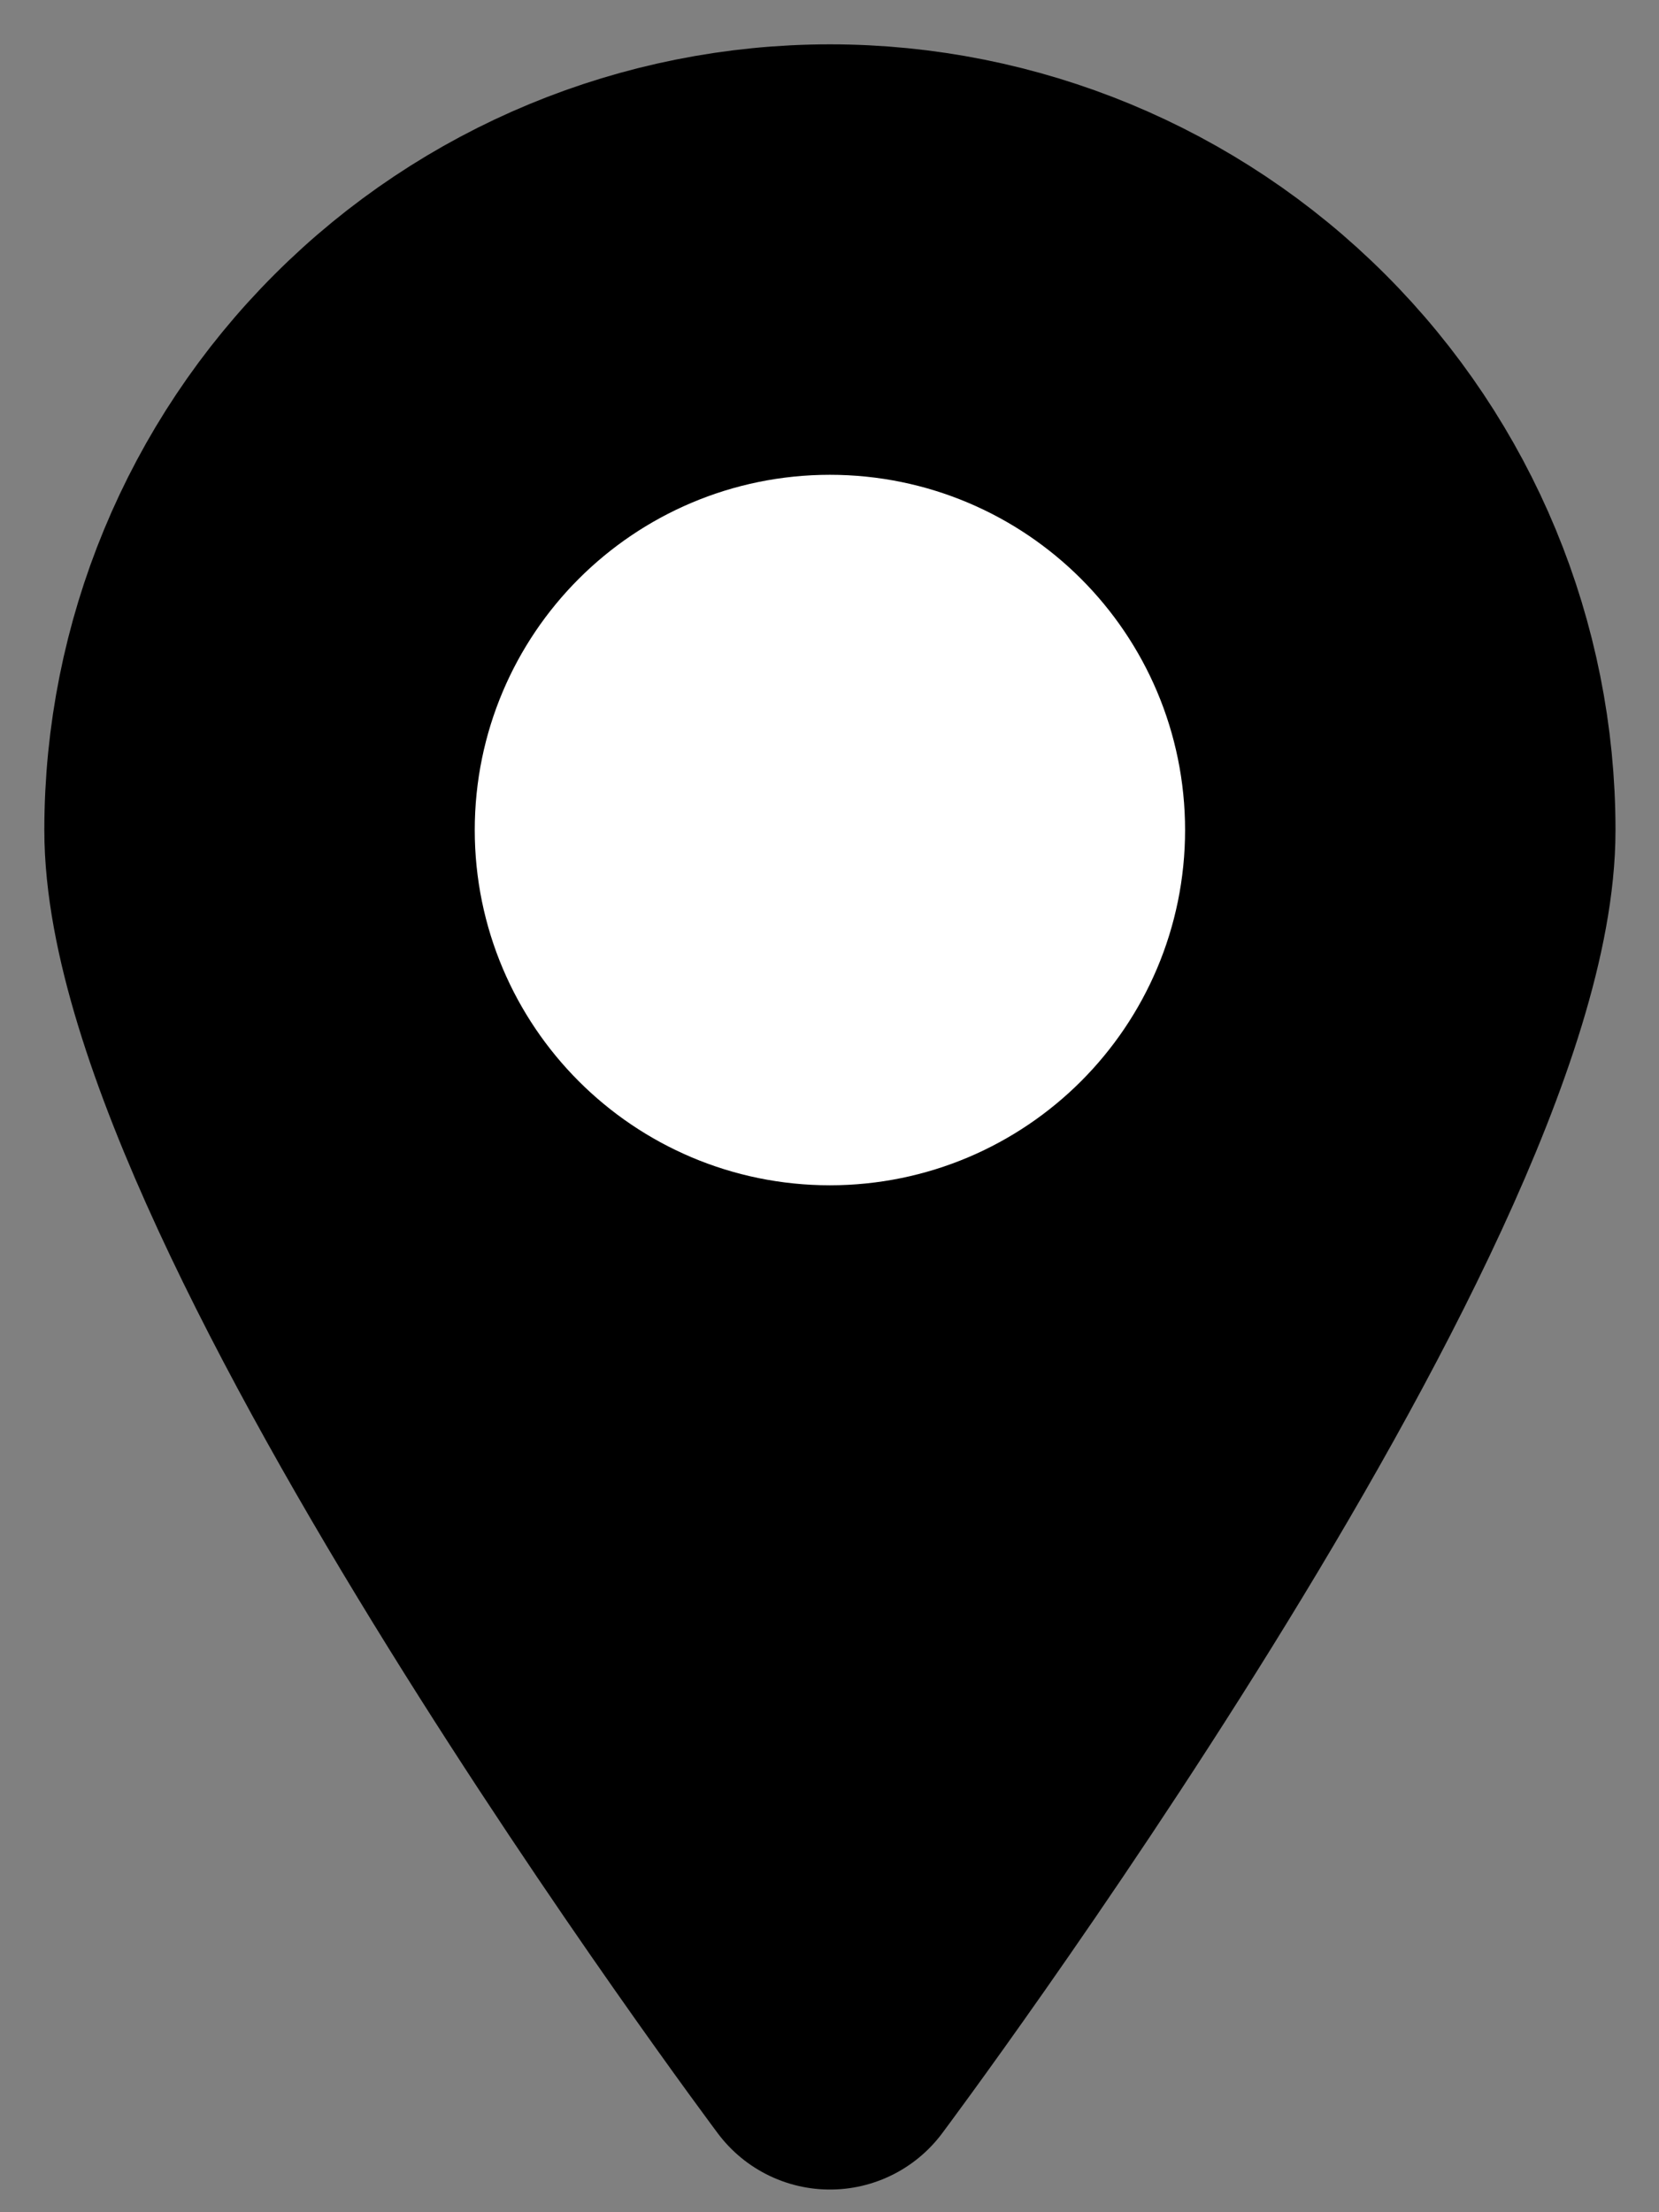 <svg width="18" height="24" viewBox="0 0 18 24" fill="none" xmlns="http://www.w3.org/2000/svg">
<rect x="0" y="0" width="18" height="24" fill="#808080" stroke="none"/>
<path d="M16.009 9.005C16.009 12.88 9.005 22.235 9.005 22.235C9.005 22.235 2 12.88 2 9.005C2 7.147 2.738 5.365 4.052 4.052C5.365 2.738 7.147 2 9.005 2C10.862 2 12.644 2.738 13.957 4.052C15.271 5.365 16.009 7.147 16.009 9.005Z" fill="black" stroke="black" stroke-width="3.038" stroke-linecap="round" stroke-linejoin="round"/>
<path d="M9.004 11.34C10.294 11.34 11.339 10.294 11.339 9.005C11.339 7.715 10.294 6.67 9.004 6.67C7.715 6.67 6.67 7.715 6.67 9.005C6.67 10.294 7.715 11.34 9.004 11.34Z" fill="white" stroke="white" stroke-width="3.038" stroke-linecap="round" stroke-linejoin="round"/>
</svg>
